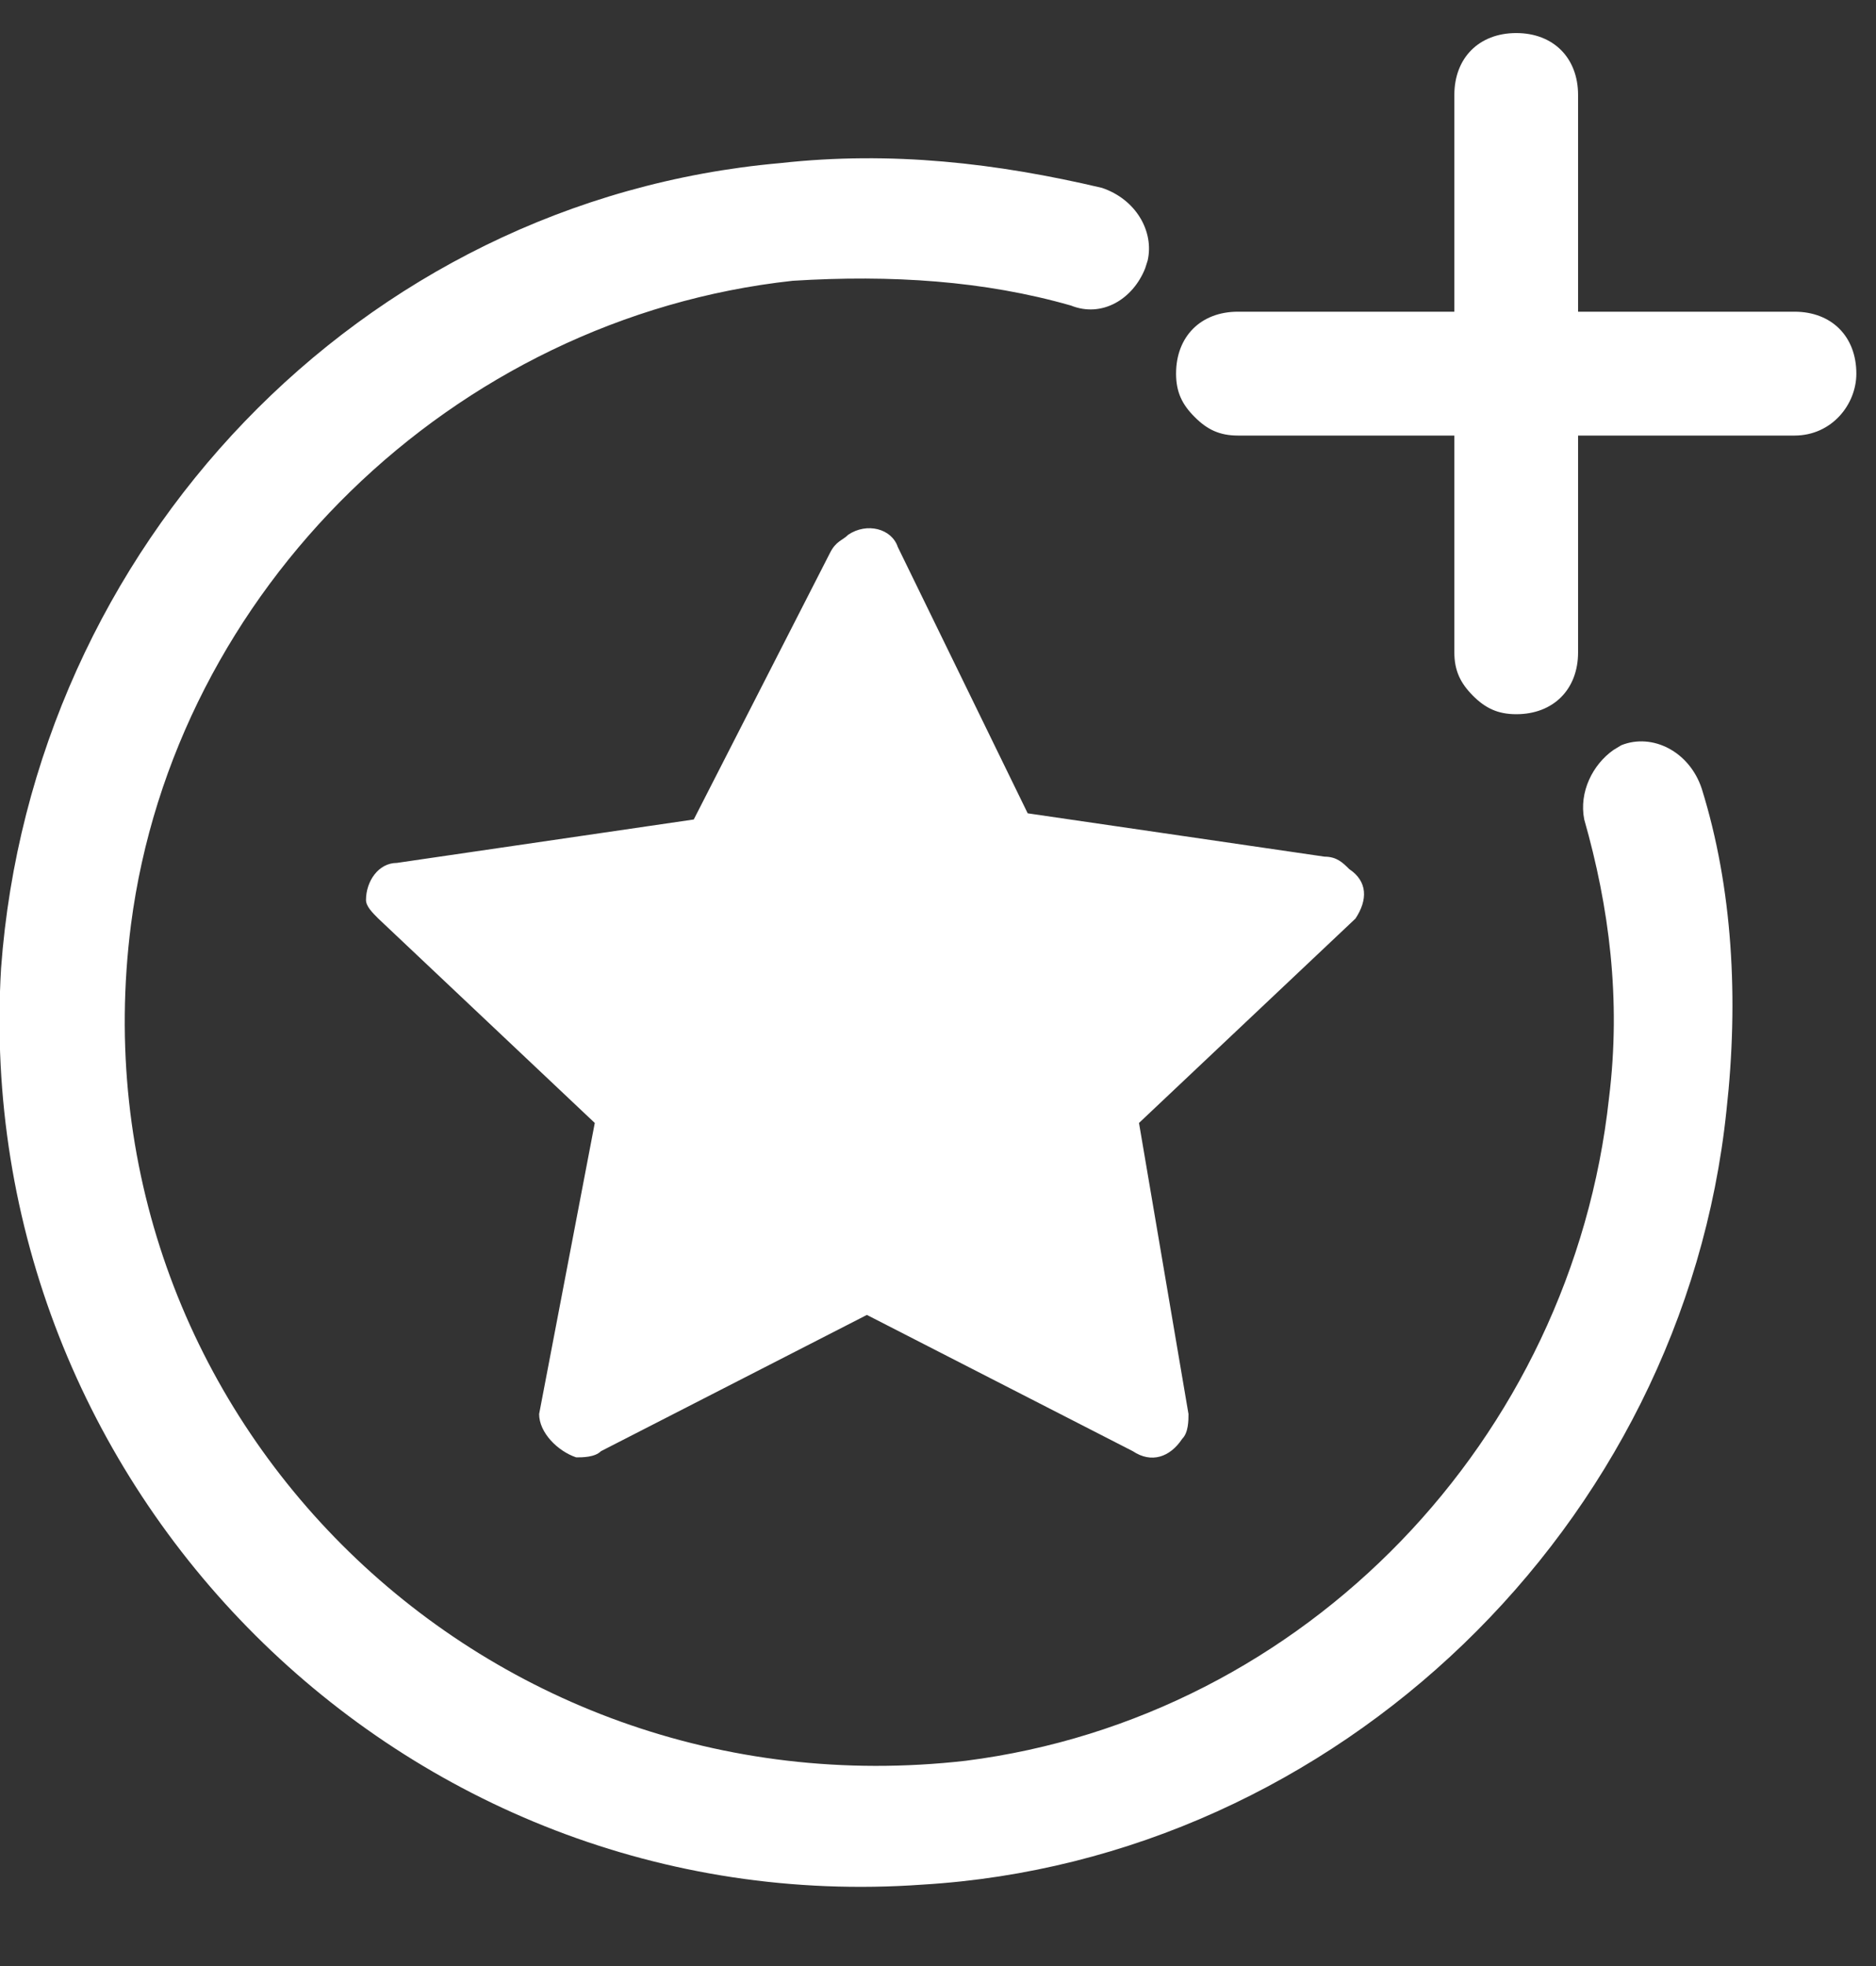 <?xml version="1.0" encoding="UTF-8"?>
<svg width="21px" height="22px" viewBox="0 0 21 22" version="1.1" xmlns="http://www.w3.org/2000/svg" xmlns:xlink="http://www.w3.org/1999/xlink">
    <rect x="0" y="0" width="21" height="22" fill="#333333" stroke="none"/>
    <title>icon/add_point</title>
    <g id="Page-1" stroke="none" stroke-width="1" fill="none" fill-rule="evenodd">
        <g id="UI/for_flow/Home_Mission_News_Notification/no_applewallet2_newlayout" transform="translate(-255, -155)" fill="#FFFFFF" fill-rule="nonzero">
            <g id="btn/add_point" transform="translate(241, 145)">
                <g id="Group" transform="translate(13.32, 8.148)">
                    <g transform="translate(0, 2.222)" id="icon/add_point">
                        <path d="M13.014,1.732 C13.395,1.859 13.601,2.219 13.527,2.545 L13.499,2.633 L13.499,2.633 C13.361,2.98 13.014,3.188 12.668,3.049 C11.699,2.772 10.661,2.703 9.553,2.772 C5.746,3.188 2.631,6.237 2.146,9.978 C1.454,15.384 6.023,19.957 11.491,19.333 C15.299,18.848 18.276,15.73 18.691,11.919 C18.829,10.81 18.691,9.771 18.414,8.8 C18.353,8.492 18.51,8.185 18.74,8.023 L18.829,7.969 L18.829,7.969 C19.176,7.83 19.591,8.038 19.729,8.454 C20.075,9.563 20.145,10.81 20.006,12.057 C19.522,16.7 15.645,20.442 11.007,20.719 C5.192,21.135 0.346,16.284 0.692,10.464 C1.038,5.751 4.707,1.871 9.415,1.455 C10.661,1.317 11.838,1.455 13.014,1.732 Z M10.176,5.613 C10.384,5.474 10.661,5.544 10.73,5.751 L10.73,5.751 L12.184,8.731 L15.507,9.216 C15.645,9.216 15.714,9.286 15.783,9.355 C15.991,9.493 15.991,9.701 15.853,9.909 L15.853,9.909 L13.43,12.196 L13.984,15.453 C13.984,15.522 13.984,15.661 13.914,15.73 C13.776,15.938 13.568,16.007 13.361,15.869 L13.361,15.869 L10.384,14.344 L7.407,15.869 C7.338,15.938 7.199,15.938 7.13,15.938 C6.923,15.869 6.715,15.661 6.715,15.453 L6.715,15.453 L7.338,12.196 L4.915,9.909 C4.846,9.84 4.777,9.771 4.777,9.701 C4.777,9.493 4.915,9.286 5.123,9.286 L5.123,9.286 L8.446,8.8 L9.969,5.821 C10.038,5.682 10.107,5.682 10.176,5.613 Z M17.653,0 C18.068,0 18.345,0.277 18.345,0.693 L18.345,0.693 L18.345,3.118 L20.768,3.118 C21.183,3.118 21.46,3.395 21.46,3.811 C21.46,4.158 21.183,4.504 20.768,4.504 L20.768,4.504 L18.345,4.504 L18.345,6.93 C18.345,7.345 18.068,7.622 17.653,7.622 C17.445,7.622 17.306,7.553 17.168,7.415 C17.03,7.276 16.96,7.137 16.96,6.93 L16.96,6.93 L16.96,4.504 L14.537,4.504 C14.33,4.504 14.191,4.435 14.053,4.296 C13.914,4.158 13.845,4.019 13.845,3.811 C13.845,3.395 14.122,3.118 14.537,3.118 L14.537,3.118 L16.96,3.118 L16.96,0.693 C16.96,0.277 17.237,0 17.653,0 Z" id="Combined-Shape"></path>
                    </g>
                </g>
            </g>
        </g>
    </g>
</svg>